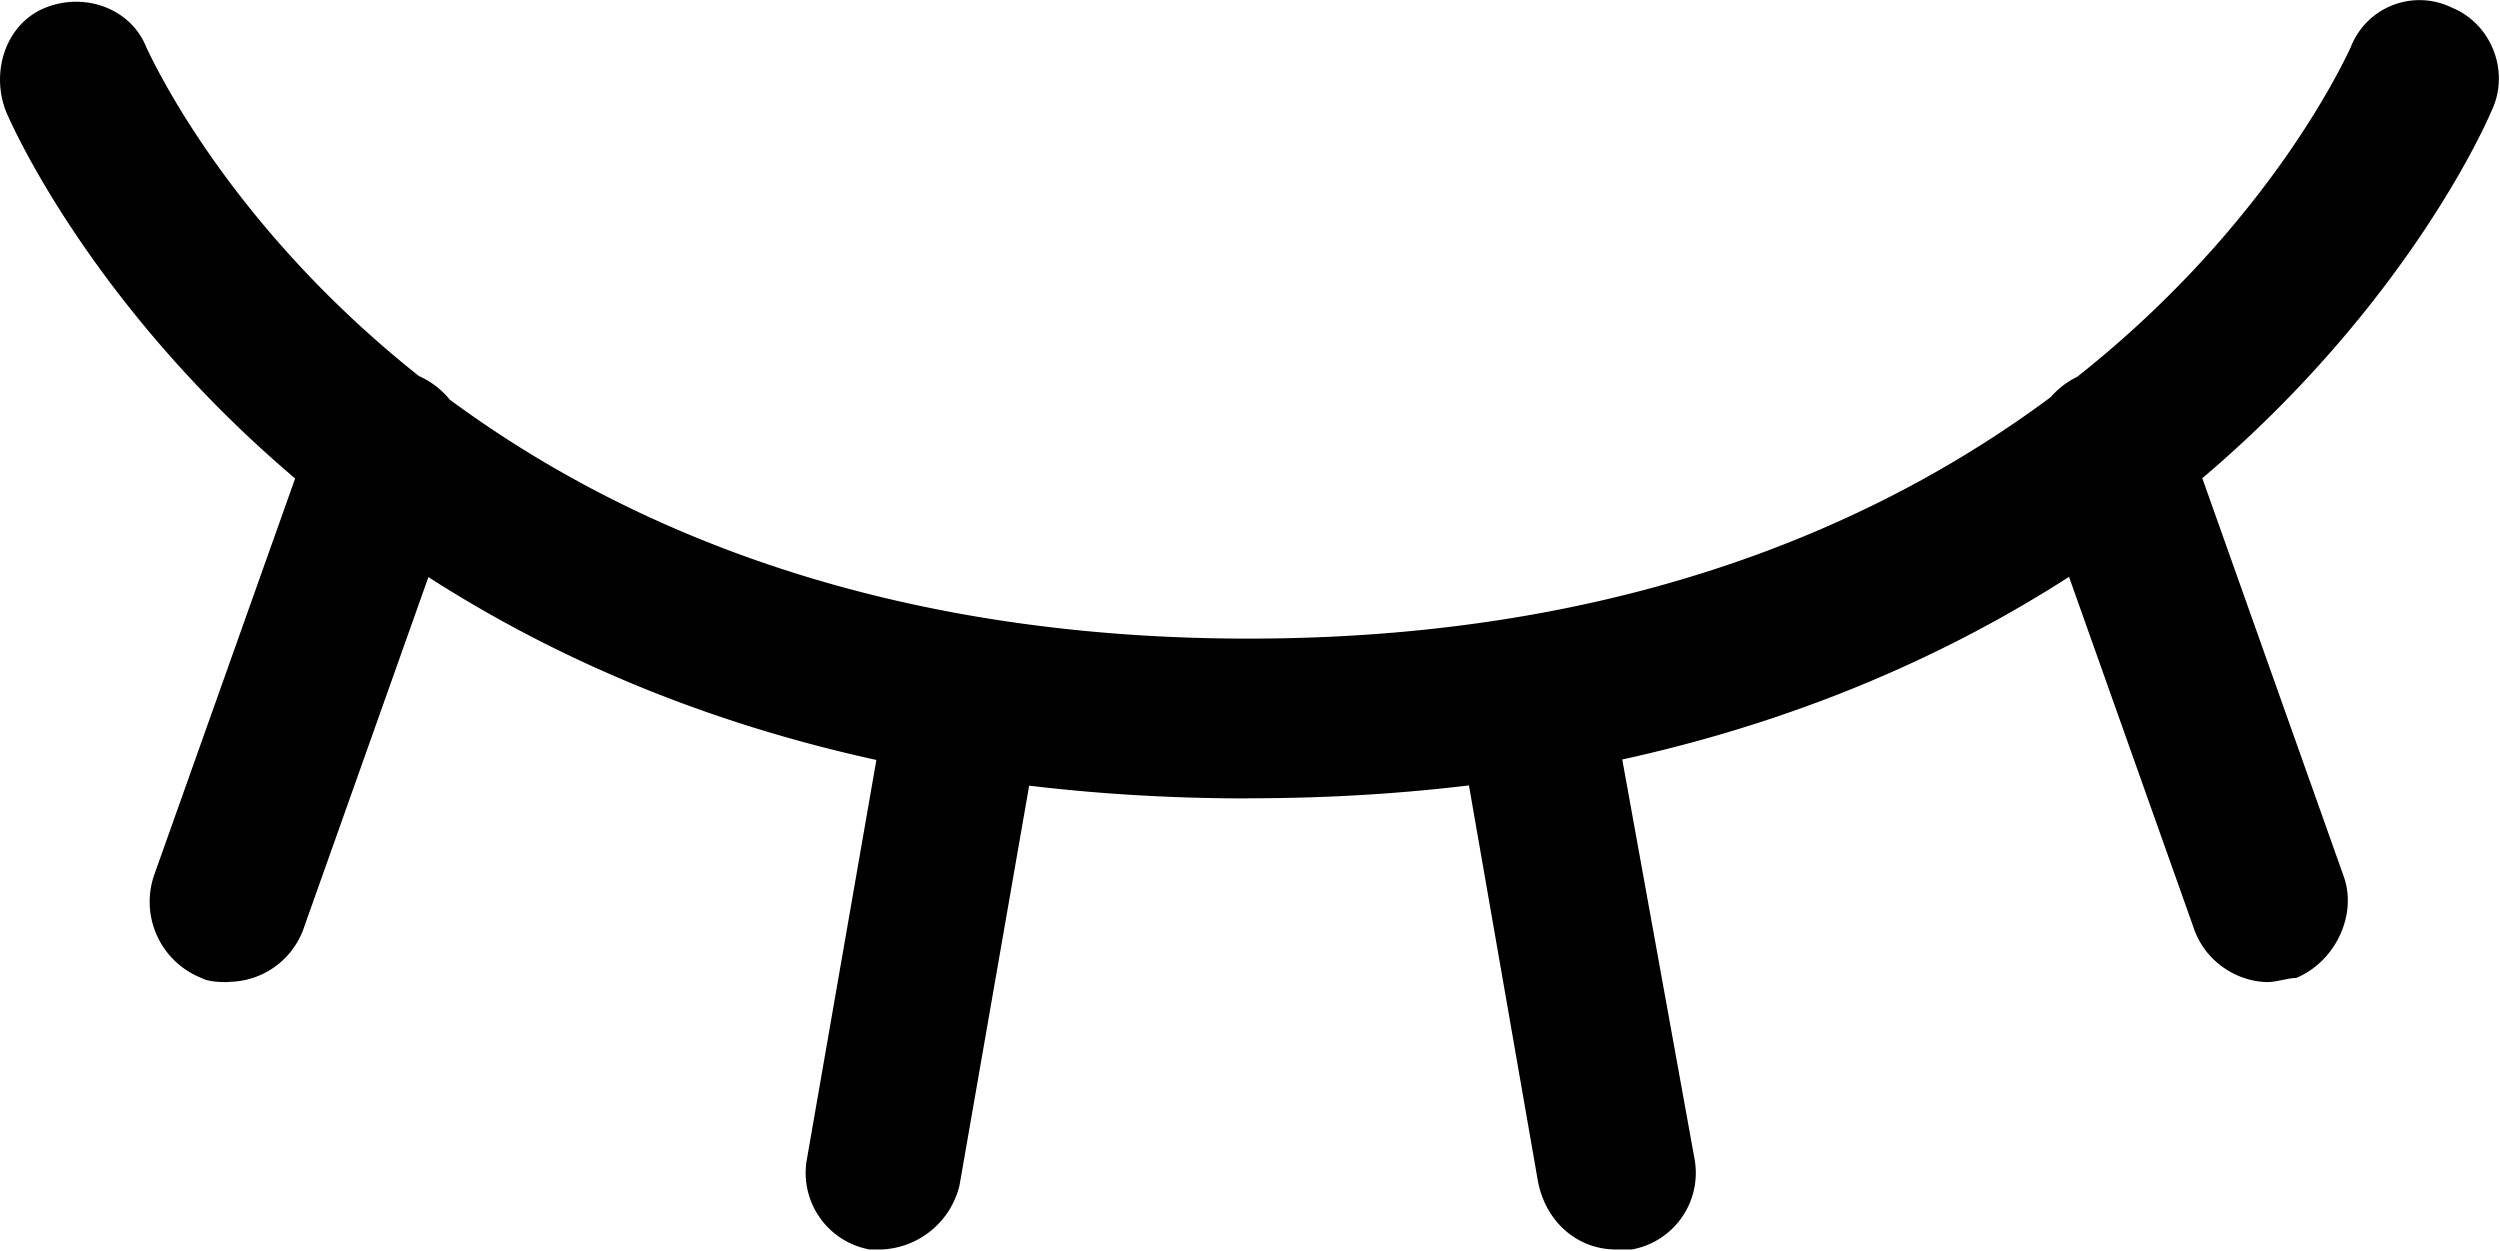 <svg t="1546828653628" class="icon" style="" viewBox="0 0 2047 1024" version="1.1" xmlns="http://www.w3.org/2000/svg" p-id="1039" xmlns:xlink="http://www.w3.org/1999/xlink" width="399.805" height="200"><defs><style type="text/css"></style></defs><path d="M187.223 804.14c-6.343 0-15.96 0-22.303-3.376a67.114 67.114 0 0 1-38.468-84.916L257.816 346.312c12.788-32.739 47.982-52.279 83.176-39.286 32.022 13.095 51.154 49.108 38.365 85.018l-131.159 369.332a65.682 65.682 0 0 1-60.771 42.56zM721.68 1023.079H712.063a63.738 63.738 0 0 1-51.154-75.196l67.114-385.701a62.612 62.612 0 0 1 73.662-52.382 63.738 63.738 0 0 1 51.154 75.196l-67.216 385.701a68.546 68.546 0 0 1-64.045 52.382z m601.571 0c-32.022 0-57.599-22.917-63.942-55.553l-67.216-385.701a63.738 63.738 0 0 1 51.154-75.299 62.612 62.612 0 0 1 73.662 52.382l70.388 388.975a63.738 63.738 0 0 1-51.154 75.196h-12.891z m534.354-218.939c-25.577 0-51.154-16.369-60.771-42.56l-131.159-369.332c-12.891-32.739 6.343-72.025 38.365-85.12 32.022-12.993 70.388 6.548 83.176 39.286l131.159 369.332c12.788 32.739-6.343 71.922-38.365 85.018-6.445 0-15.96 3.274-22.405 3.274zM1022.363 653.748C254.44 653.748 14.528 114.176 4.911 91.259-7.878 58.622 4.911 19.439 36.831 6.445c31.92-13.095 70.388 0 83.176 32.739 9.617 19.439 220.78 483.712 902.356 483.712 681.371 0 892.637-464.171 902.254-483.814a60.362 60.362 0 0 1 83.176-32.739c32.022 13.095 47.982 52.382 32.022 85.018-9.617 22.917-249.631 562.284-1017.555 562.284z" fill="#000000" p-id="1040"></path></svg>
